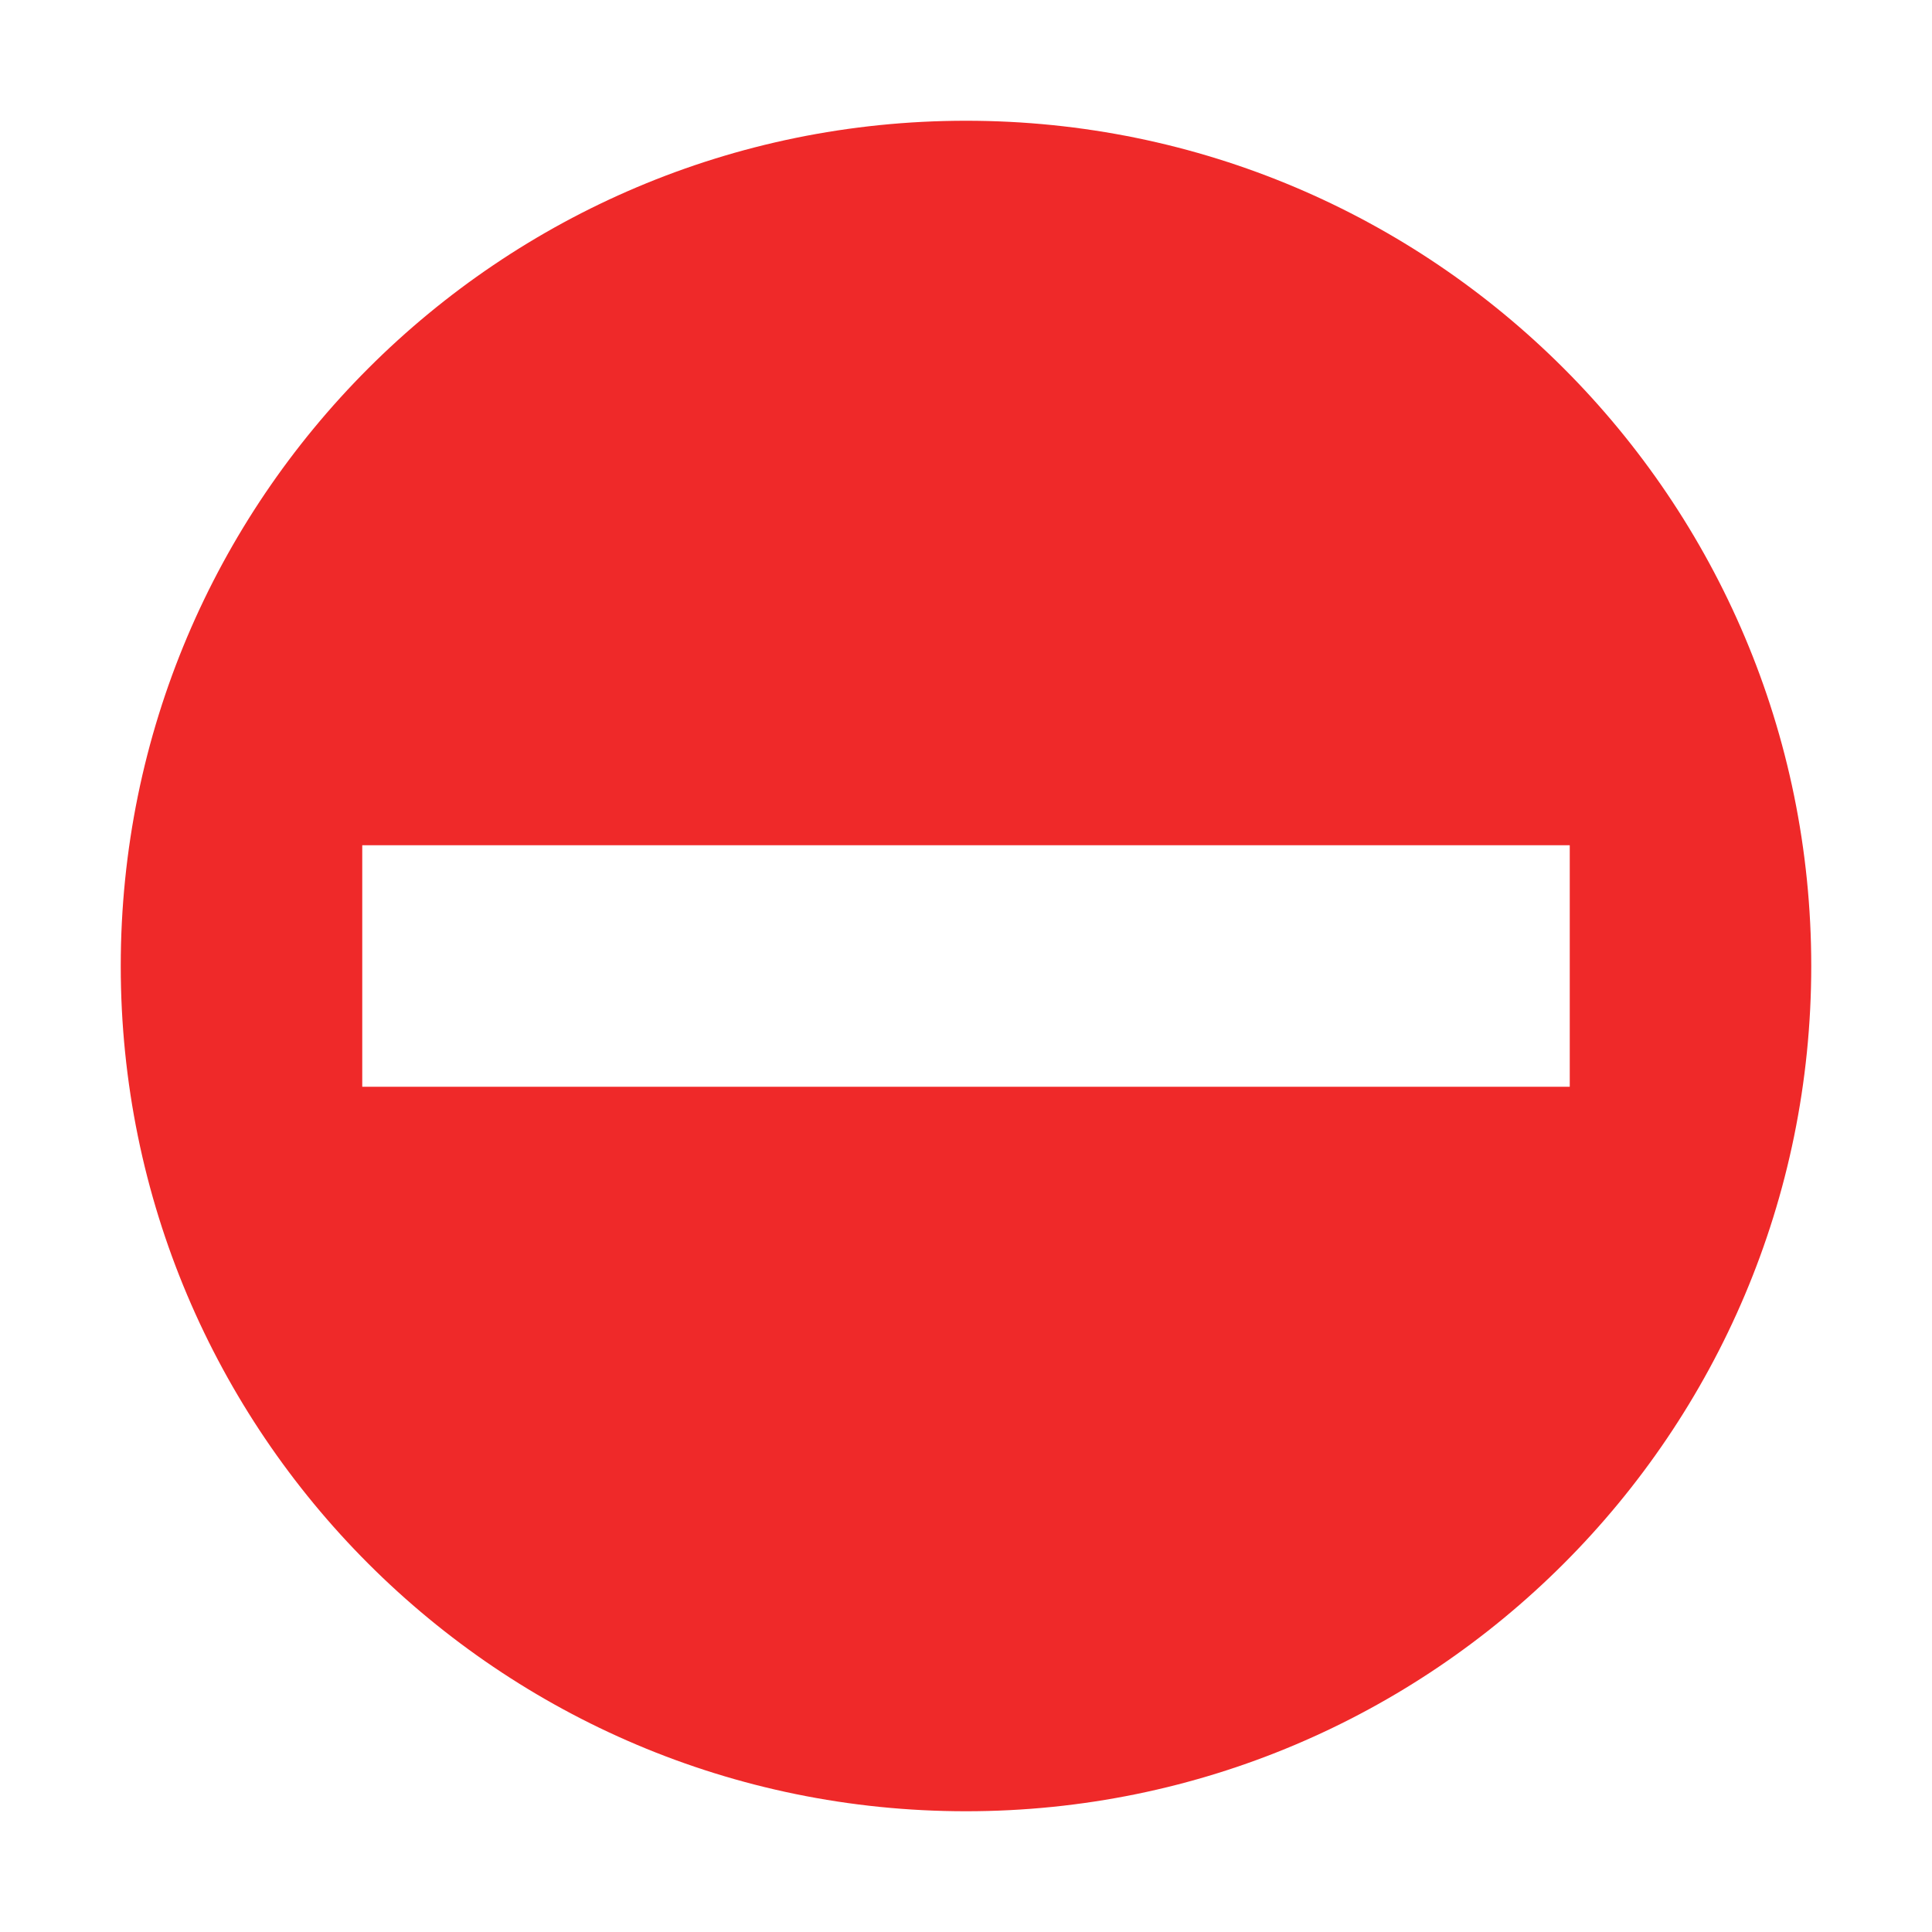 <?xml version="1.0" encoding="UTF-8" standalone="no"?>
<svg
   xmlns:osb="http://www.openswatchbook.org/uri/2009/osb"
   xmlns:dc="http://purl.org/dc/elements/1.1/"
   xmlns:cc="http://creativecommons.org/ns#"
   xmlns:rdf="http://www.w3.org/1999/02/22-rdf-syntax-ns#"
   xmlns:svg="http://www.w3.org/2000/svg"
   xmlns="http://www.w3.org/2000/svg"
   width="16"
   version="1.1"
   style="enable-background:new"
   id="svg7384"
   height="16">
  <title
     id="title8473">Moka Symbolic Icon Theme</title>
  <defs
     id="defs7386">
    <linearGradient
       osb:paint="solid"
       id="linearGradient5606">
      <stop
         style="stop-color:#000000;stop-opacity:1;"
         offset="0"
         id="stop5608" />
    </linearGradient>
    <filter
       style="color-interpolation-filters:sRGB"
       id="filter7554">
      <feBlend
         mode="darken"
         in2="BackgroundImage"
         id="feBlend7556" />
    </filter>
  </defs>
  <g
     transform="translate(-561,328.003)"
     style="display:inline"
     id="layer9">
    <g
       transform="translate(521,-846.003)"
       style="color:#bebebe;display:inline;visibility:visible;fill:none;stroke:none;stroke-width:1.781;marker:none"
       id="g3437-1" />
    <path
       style="fill:#ef2929;fill-opacity:1;stroke:none"
       id="path24"
       d="m 569,-327.003 c -3.866,0 -7,3.134 -7,7 0,3.866 3.134,7 7,7 3.866,0 7,-3.134 7,-7 0,-3.866 -3.134,-7 -7,-7 z m -5,6 10,0 0,2 -10,0 0,-2 z"
       class="error" />
  </g>
  <g
     transform="translate(-561,328.003)"
     style="display:inline;filter:url(#filter7554)"
     id="layer10" />
  <g
     transform="translate(-320,-288.997)"
     style="display:inline"
     id="layer1" />
  <g
     transform="translate(-561,328.003)"
     style="display:inline"
     id="layer14" />
  <g
     transform="translate(-561,328.003)"
     style="display:inline"
     id="layer15" />
  <g
     transform="translate(-561,328.003)"
     style="display:inline"
     id="g71291" />
  <g
     transform="translate(-320,-138.997)"
     style="display:inline"
     id="layer2" />
  <g
     transform="translate(-320,-138.997)"
     style="display:inline"
     id="g6058" />
  <g
     transform="translate(-561,328.003)"
     style="display:inline"
     id="layer12" />
</svg>
